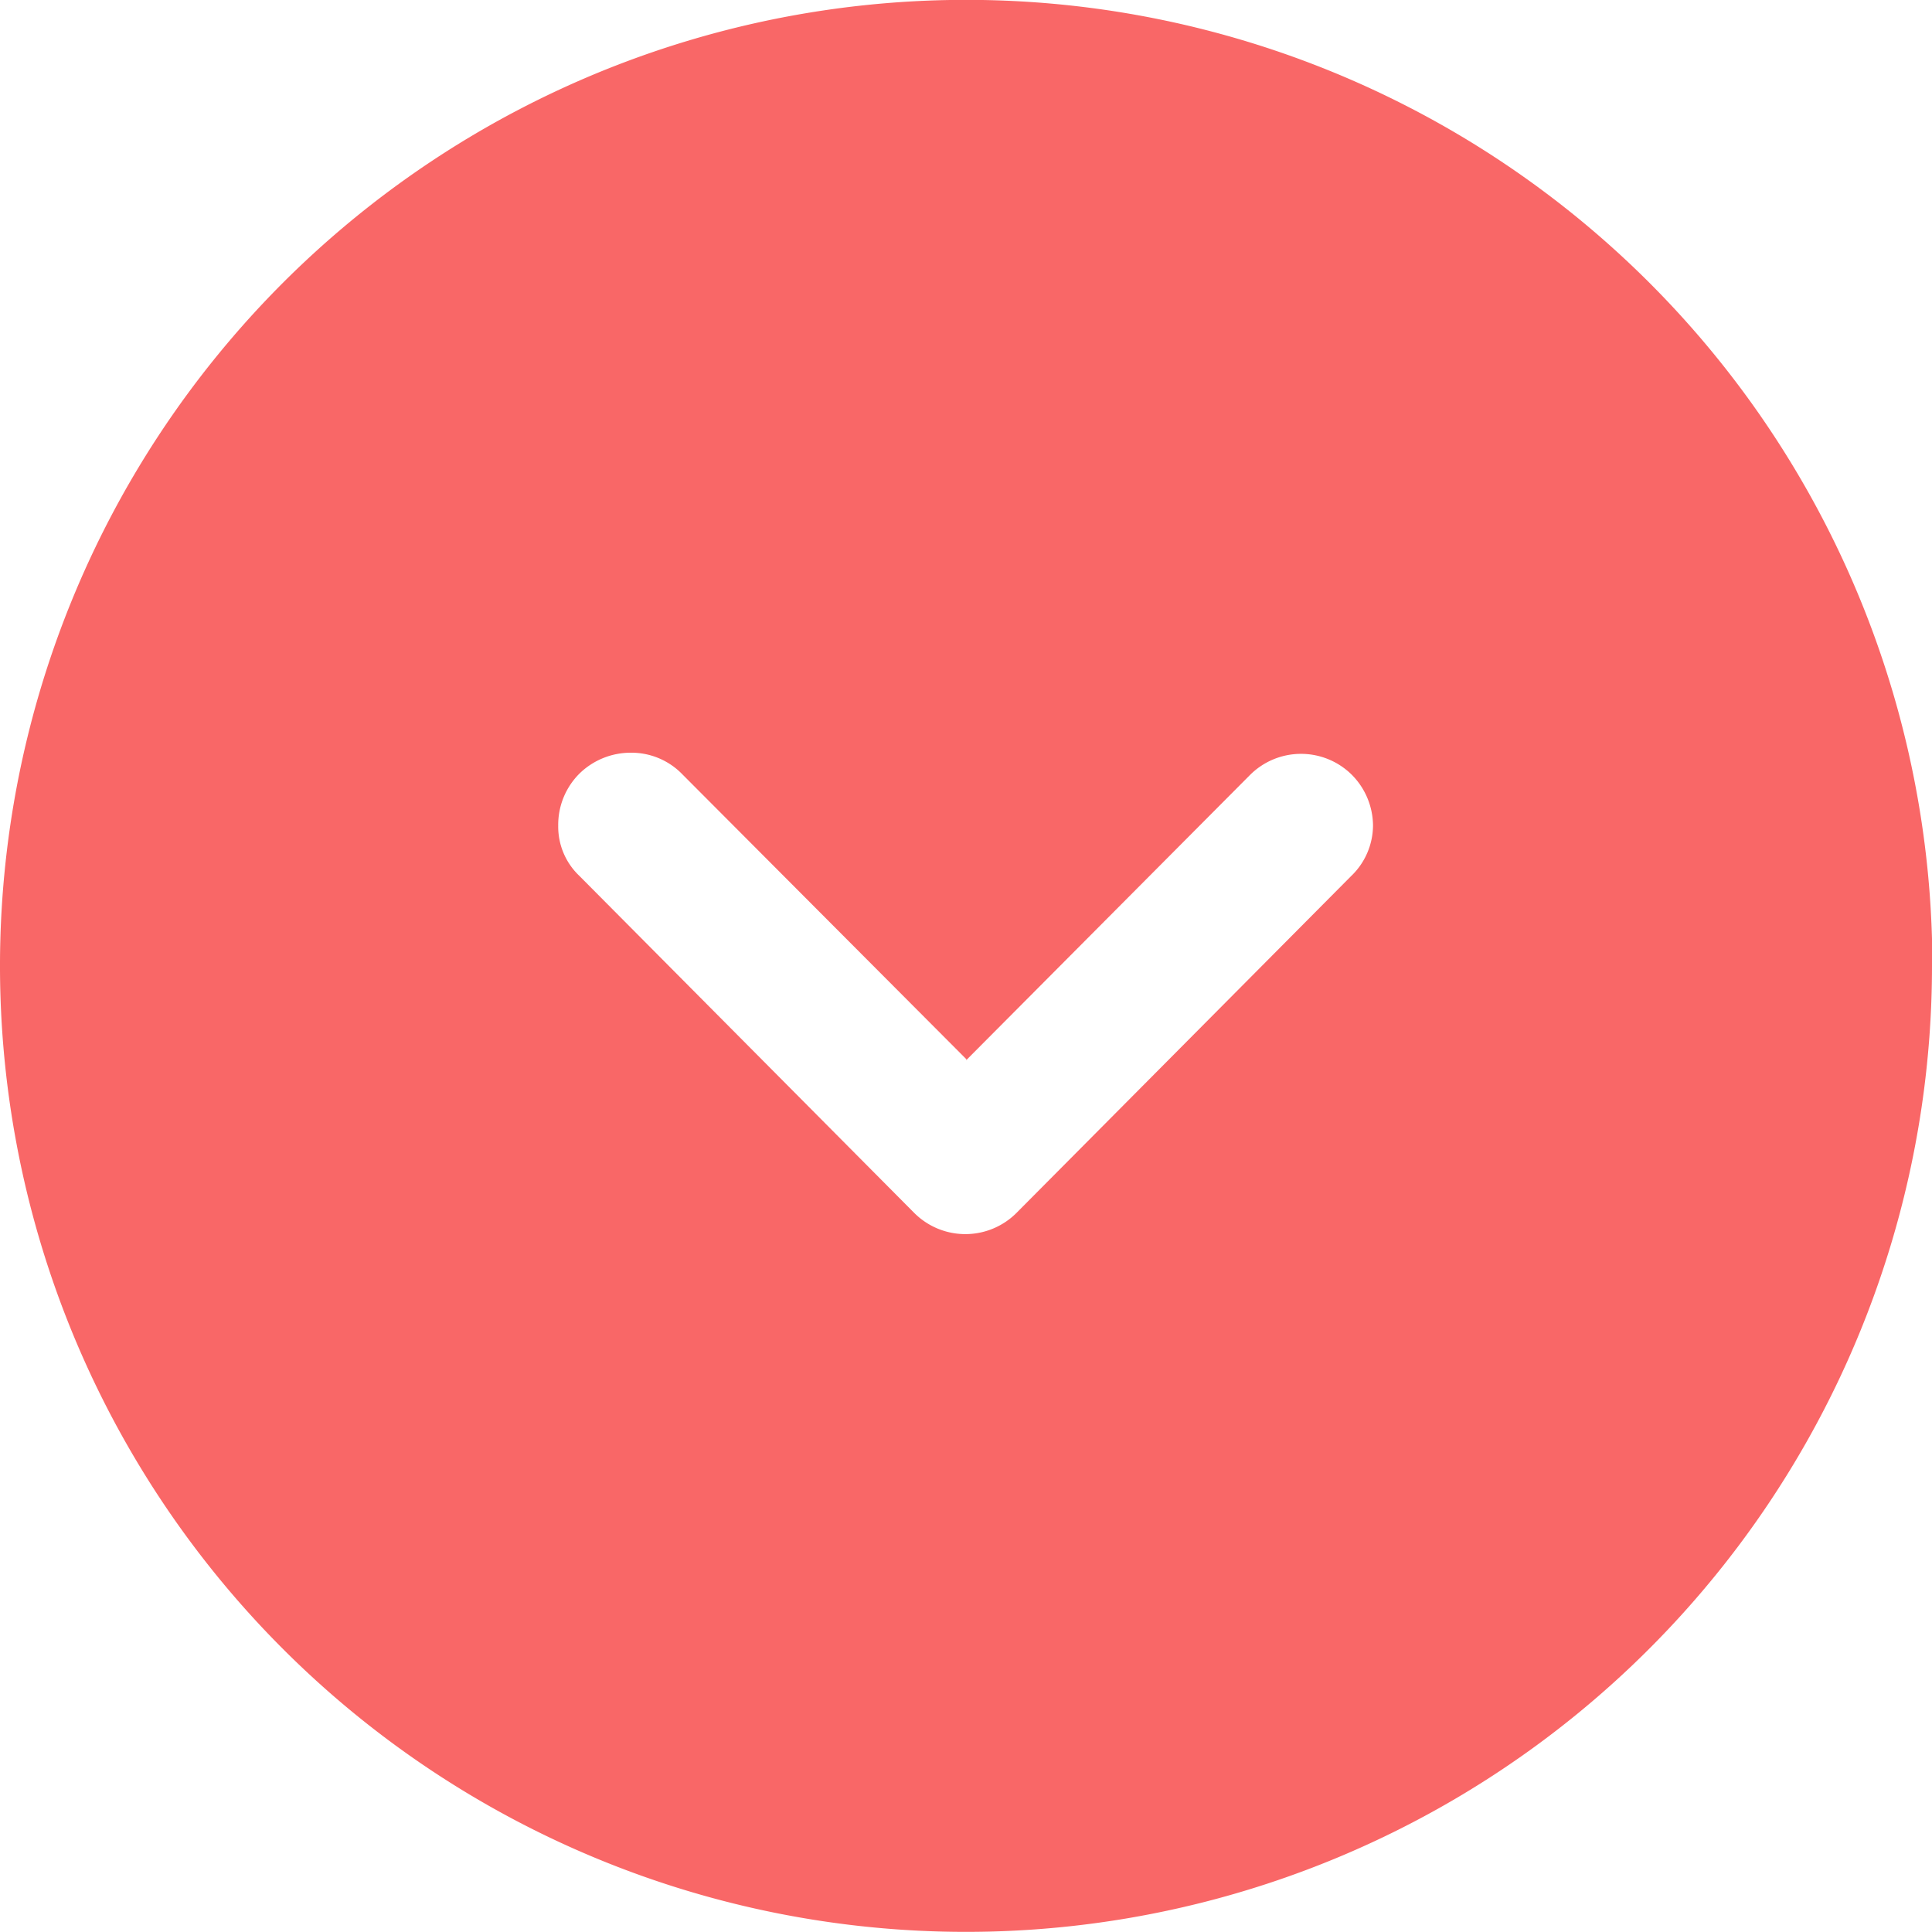 <svg xmlns="http://www.w3.org/2000/svg" width="15" height="14.999" viewBox="0 0 15 14.999">
  <path id="arrow_copy_2" data-name="arrow copy 2" d="M500.5,693a7.5,7.5,0,1,0,7.5,7.5v-.21A7.5,7.5,0,0,0,500.5,693Zm0,8.234h0l2.2-2.211a.56.56,0,0,1,.791-.011l0,0a.564.564,0,0,1,.169.4.547.547,0,0,1-.169.39l-2.6,2.617a.561.561,0,0,1-.792,0l0,0-2.6-2.617a.526.526,0,0,1-.165-.39.561.561,0,0,1,.165-.405.569.569,0,0,1,.4-.162.55.55,0,0,1,.4.169l2.205,2.212Z" transform="translate(-493 -693.001)" fill="#f96767"/>
</svg>
